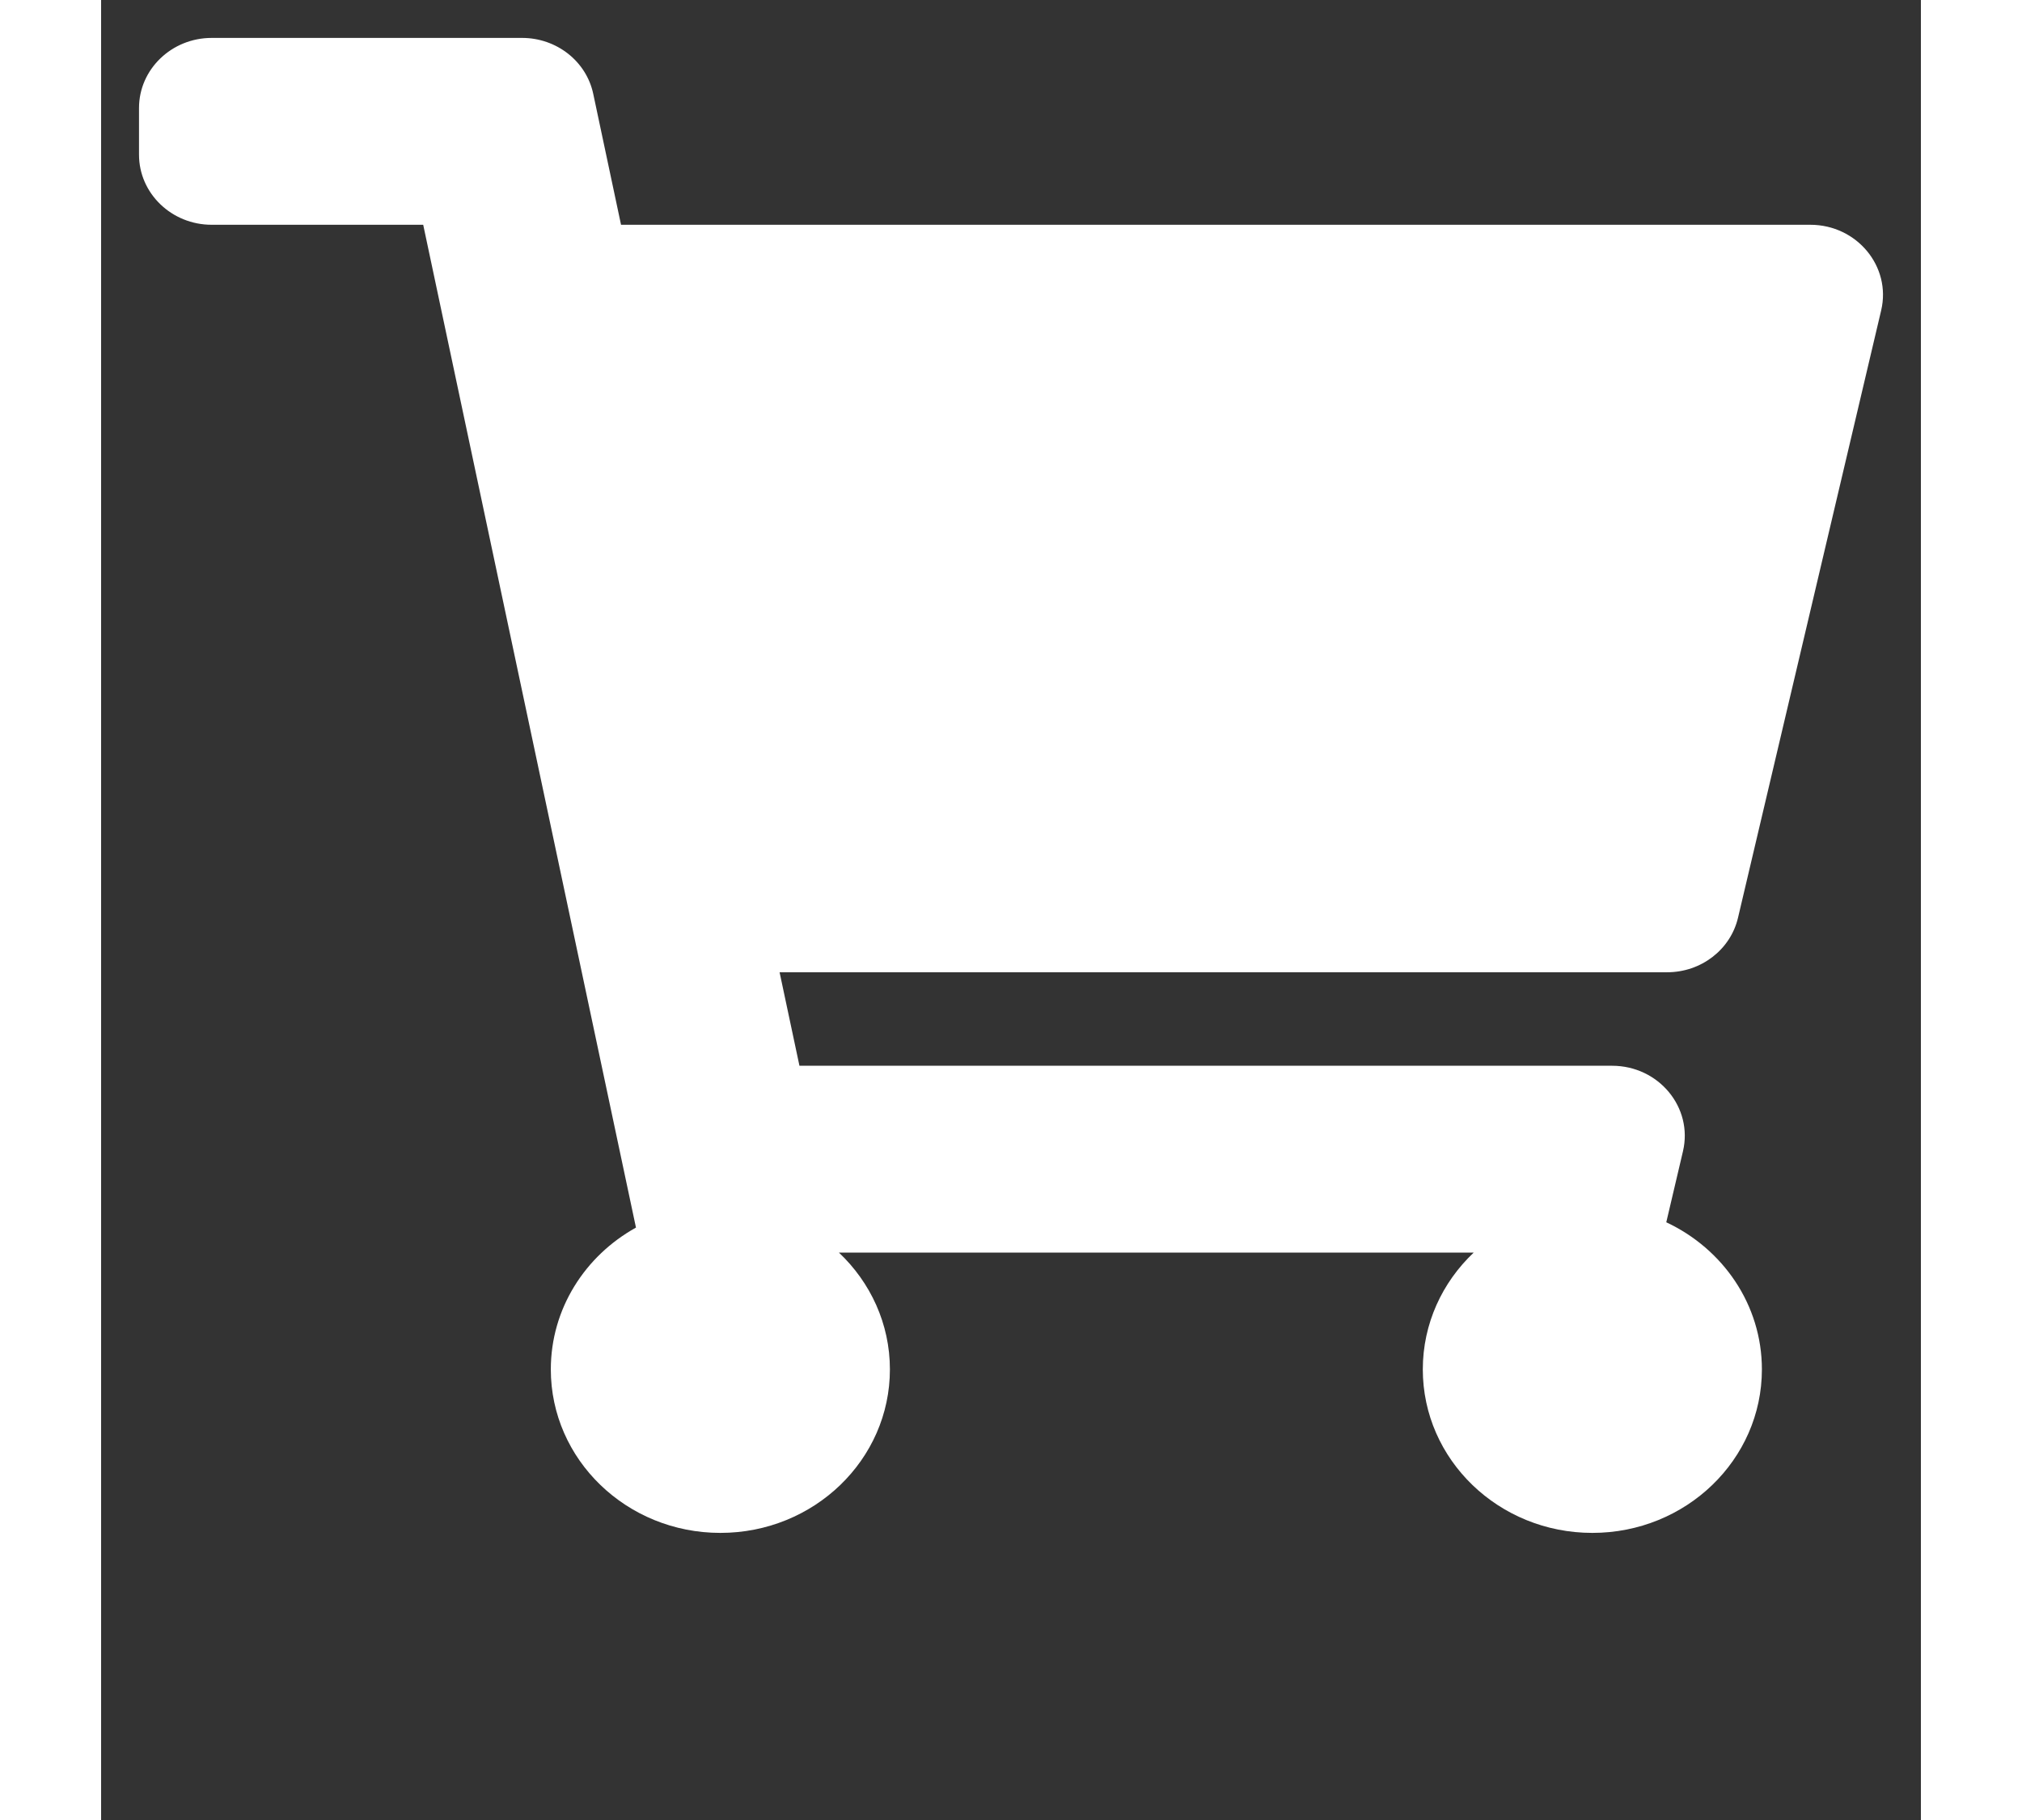 <svg xmlns="http://www.w3.org/2000/svg" width="30" height="27" viewBox="0 0 24 24">
    <rect x="0" y="0" width="24" height="24" fill="#333333" stroke="none"/>
    <path fill="#fff" d="M21.588 12.102l1.888-8.009c.136-.578-.32-1.129-.935-1.129H6.857L6.491 1.24C6.401.809 6.008.5 5.552.5H1.458C.93.5.5.914.5 1.424v.616c0 .51.43.924.958.924h2.79l2.806 13.224c-.671.372-1.123 1.07-1.123 1.87 0 1.19 1 2.156 2.236 2.156 1.235 0 2.236-.965 2.236-2.156 0-.603-.258-1.149-.672-1.54h8.371c-.414.391-.671.937-.671 1.54 0 1.19 1 2.156 2.236 2.156 1.235 0 2.236-.965 2.236-2.156 0-.854-.515-1.591-1.261-1.94l.22-.936c.136-.578-.32-1.128-.934-1.128H9.21l-.262-1.233h11.706c.447 0 .835-.298.934-.719z"/>
</svg>
